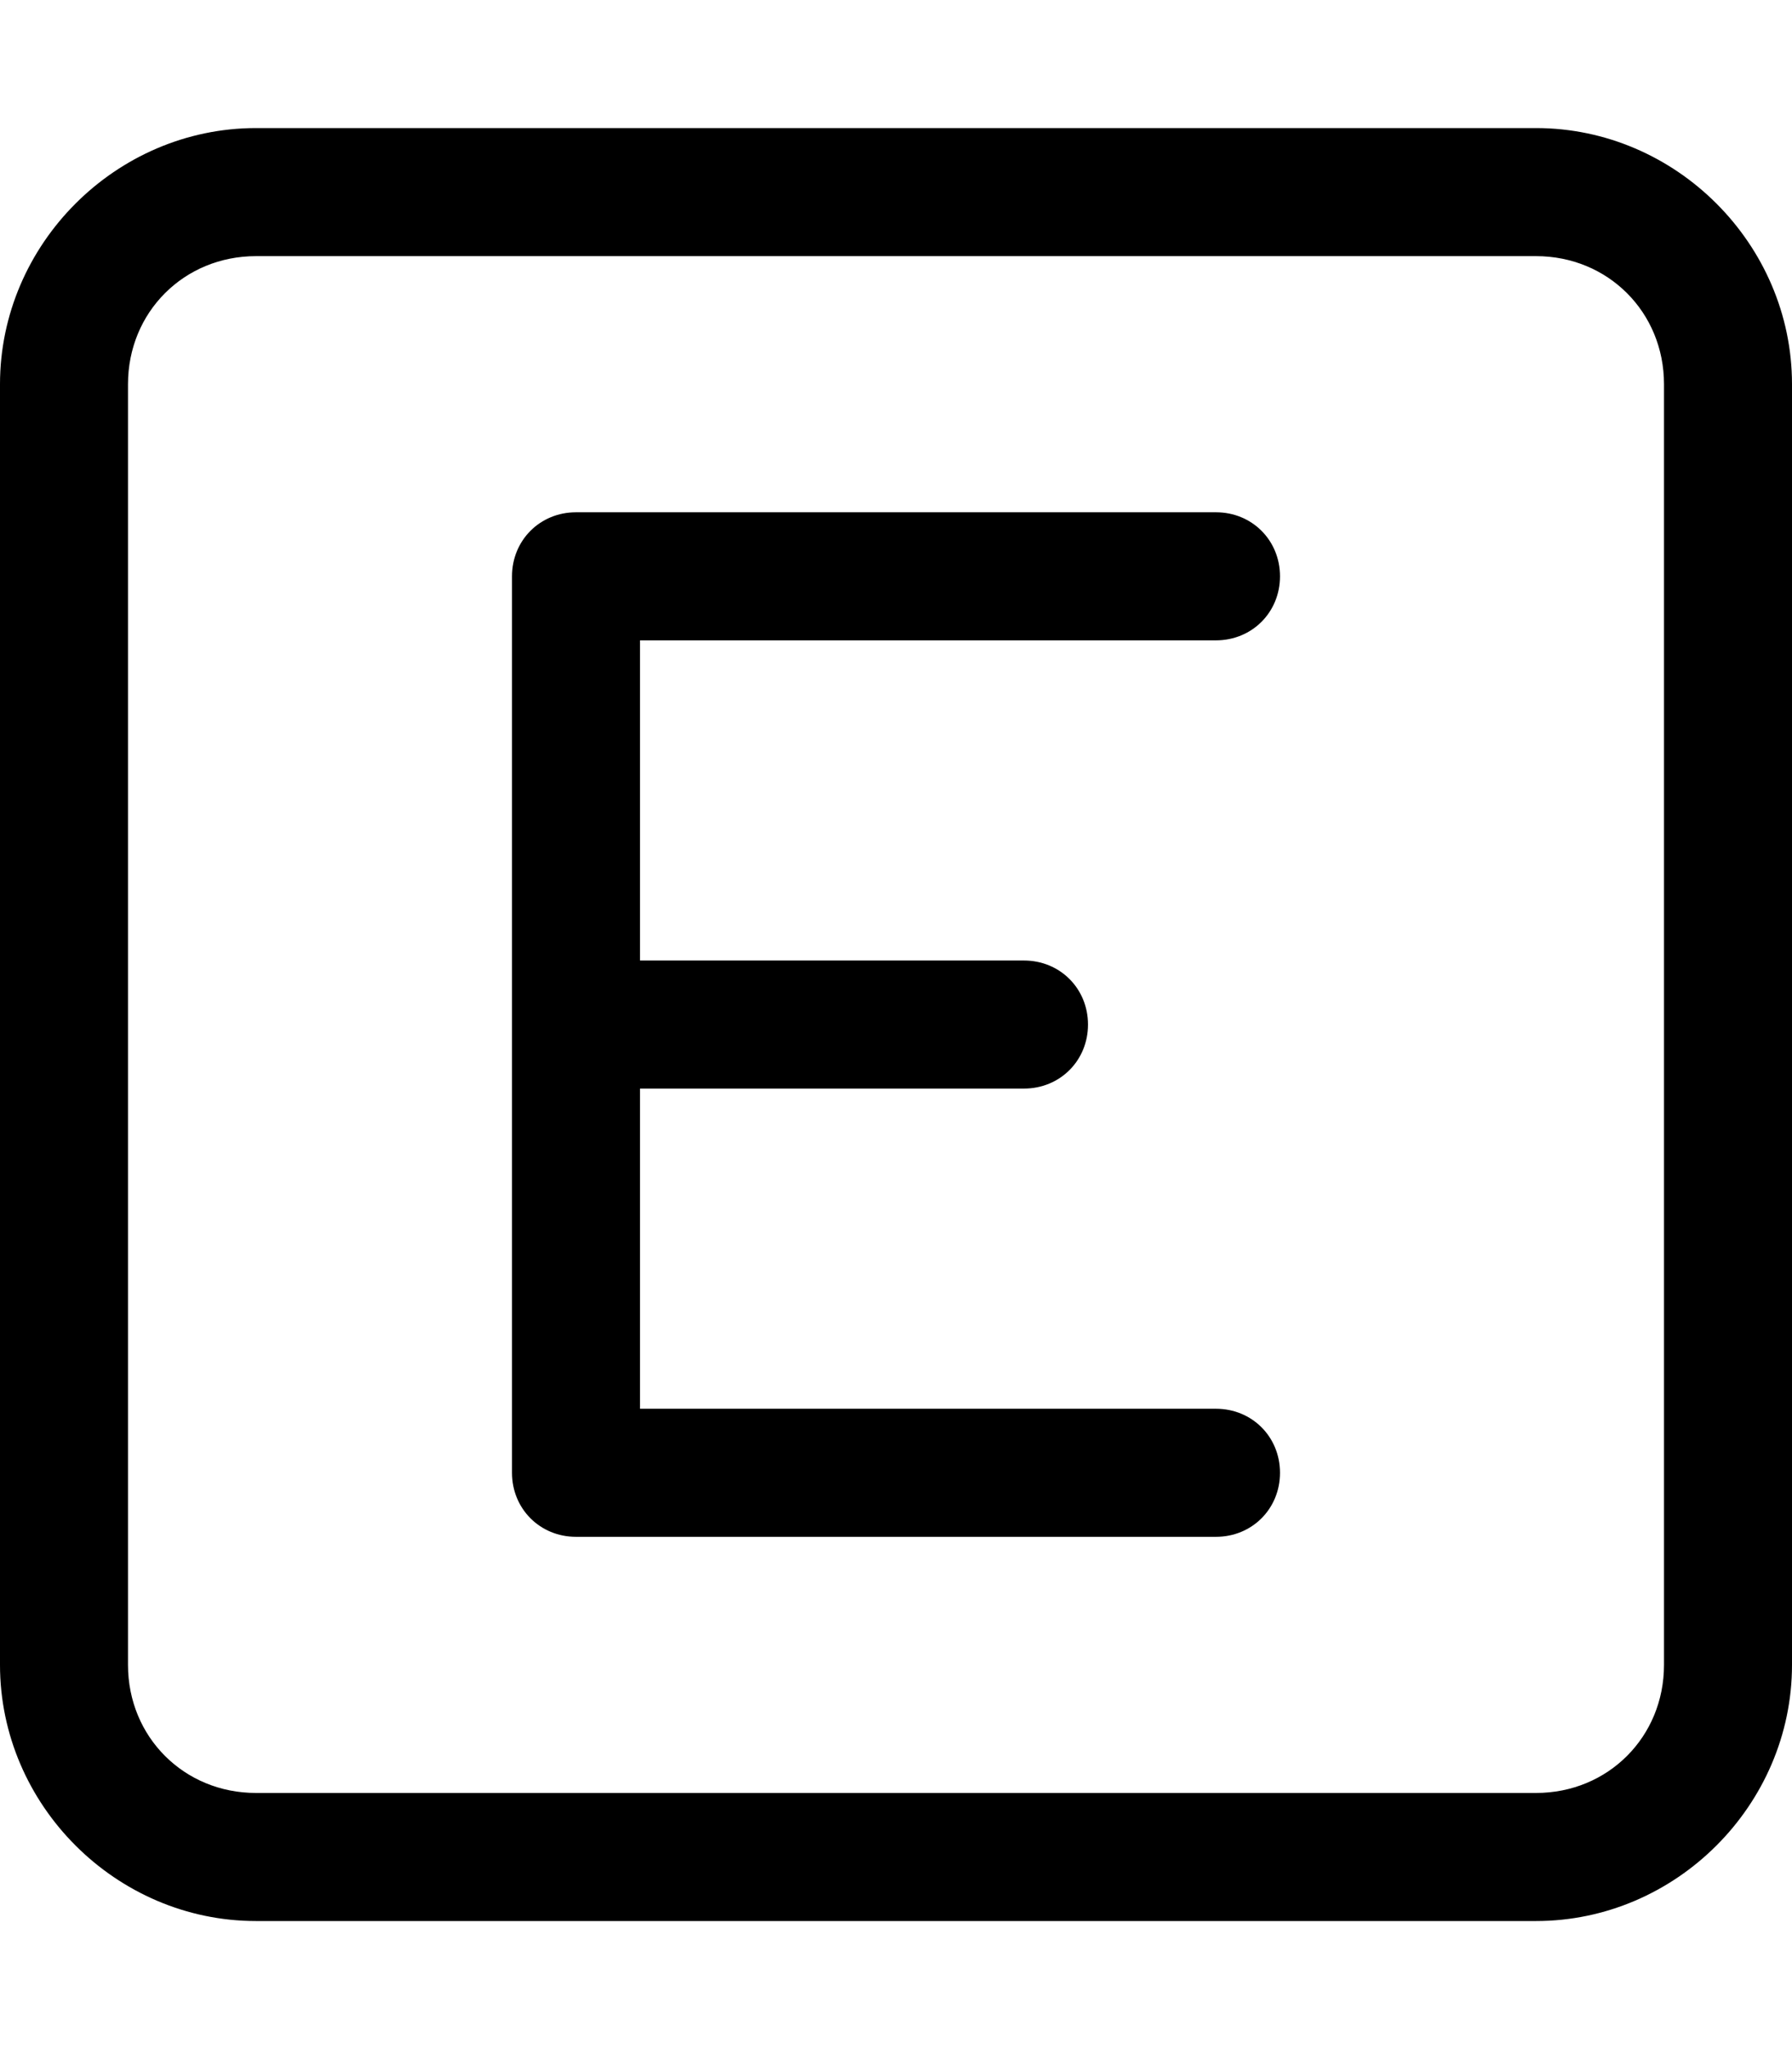 <svg xmlns="http://www.w3.org/2000/svg" viewBox="0 0 448 512"><!-- Font Awesome Pro 6.0.0-alpha1 by @fontawesome - https://fontawesome.com License - https://fontawesome.com/license (Commercial License) --><path d="M384 32H64C29 32 0 61 0 96V416C0 451 29 480 64 480H384C419 480 448 451 448 416V96C448 61 419 32 384 32ZM416 416C416 434 402 448 384 448H64C46 448 32 434 32 416V96C32 78 46 64 64 64H384C402 64 416 78 416 96V416ZM304 160C313 160 320 153 320 144S313 128 304 128H144C135 128 128 135 128 144V368C128 377 135 384 144 384H304C313 384 320 377 320 368S313 352 304 352H160V272H256C265 272 272 265 272 256S265 240 256 240H160V160H304Z"/></svg>